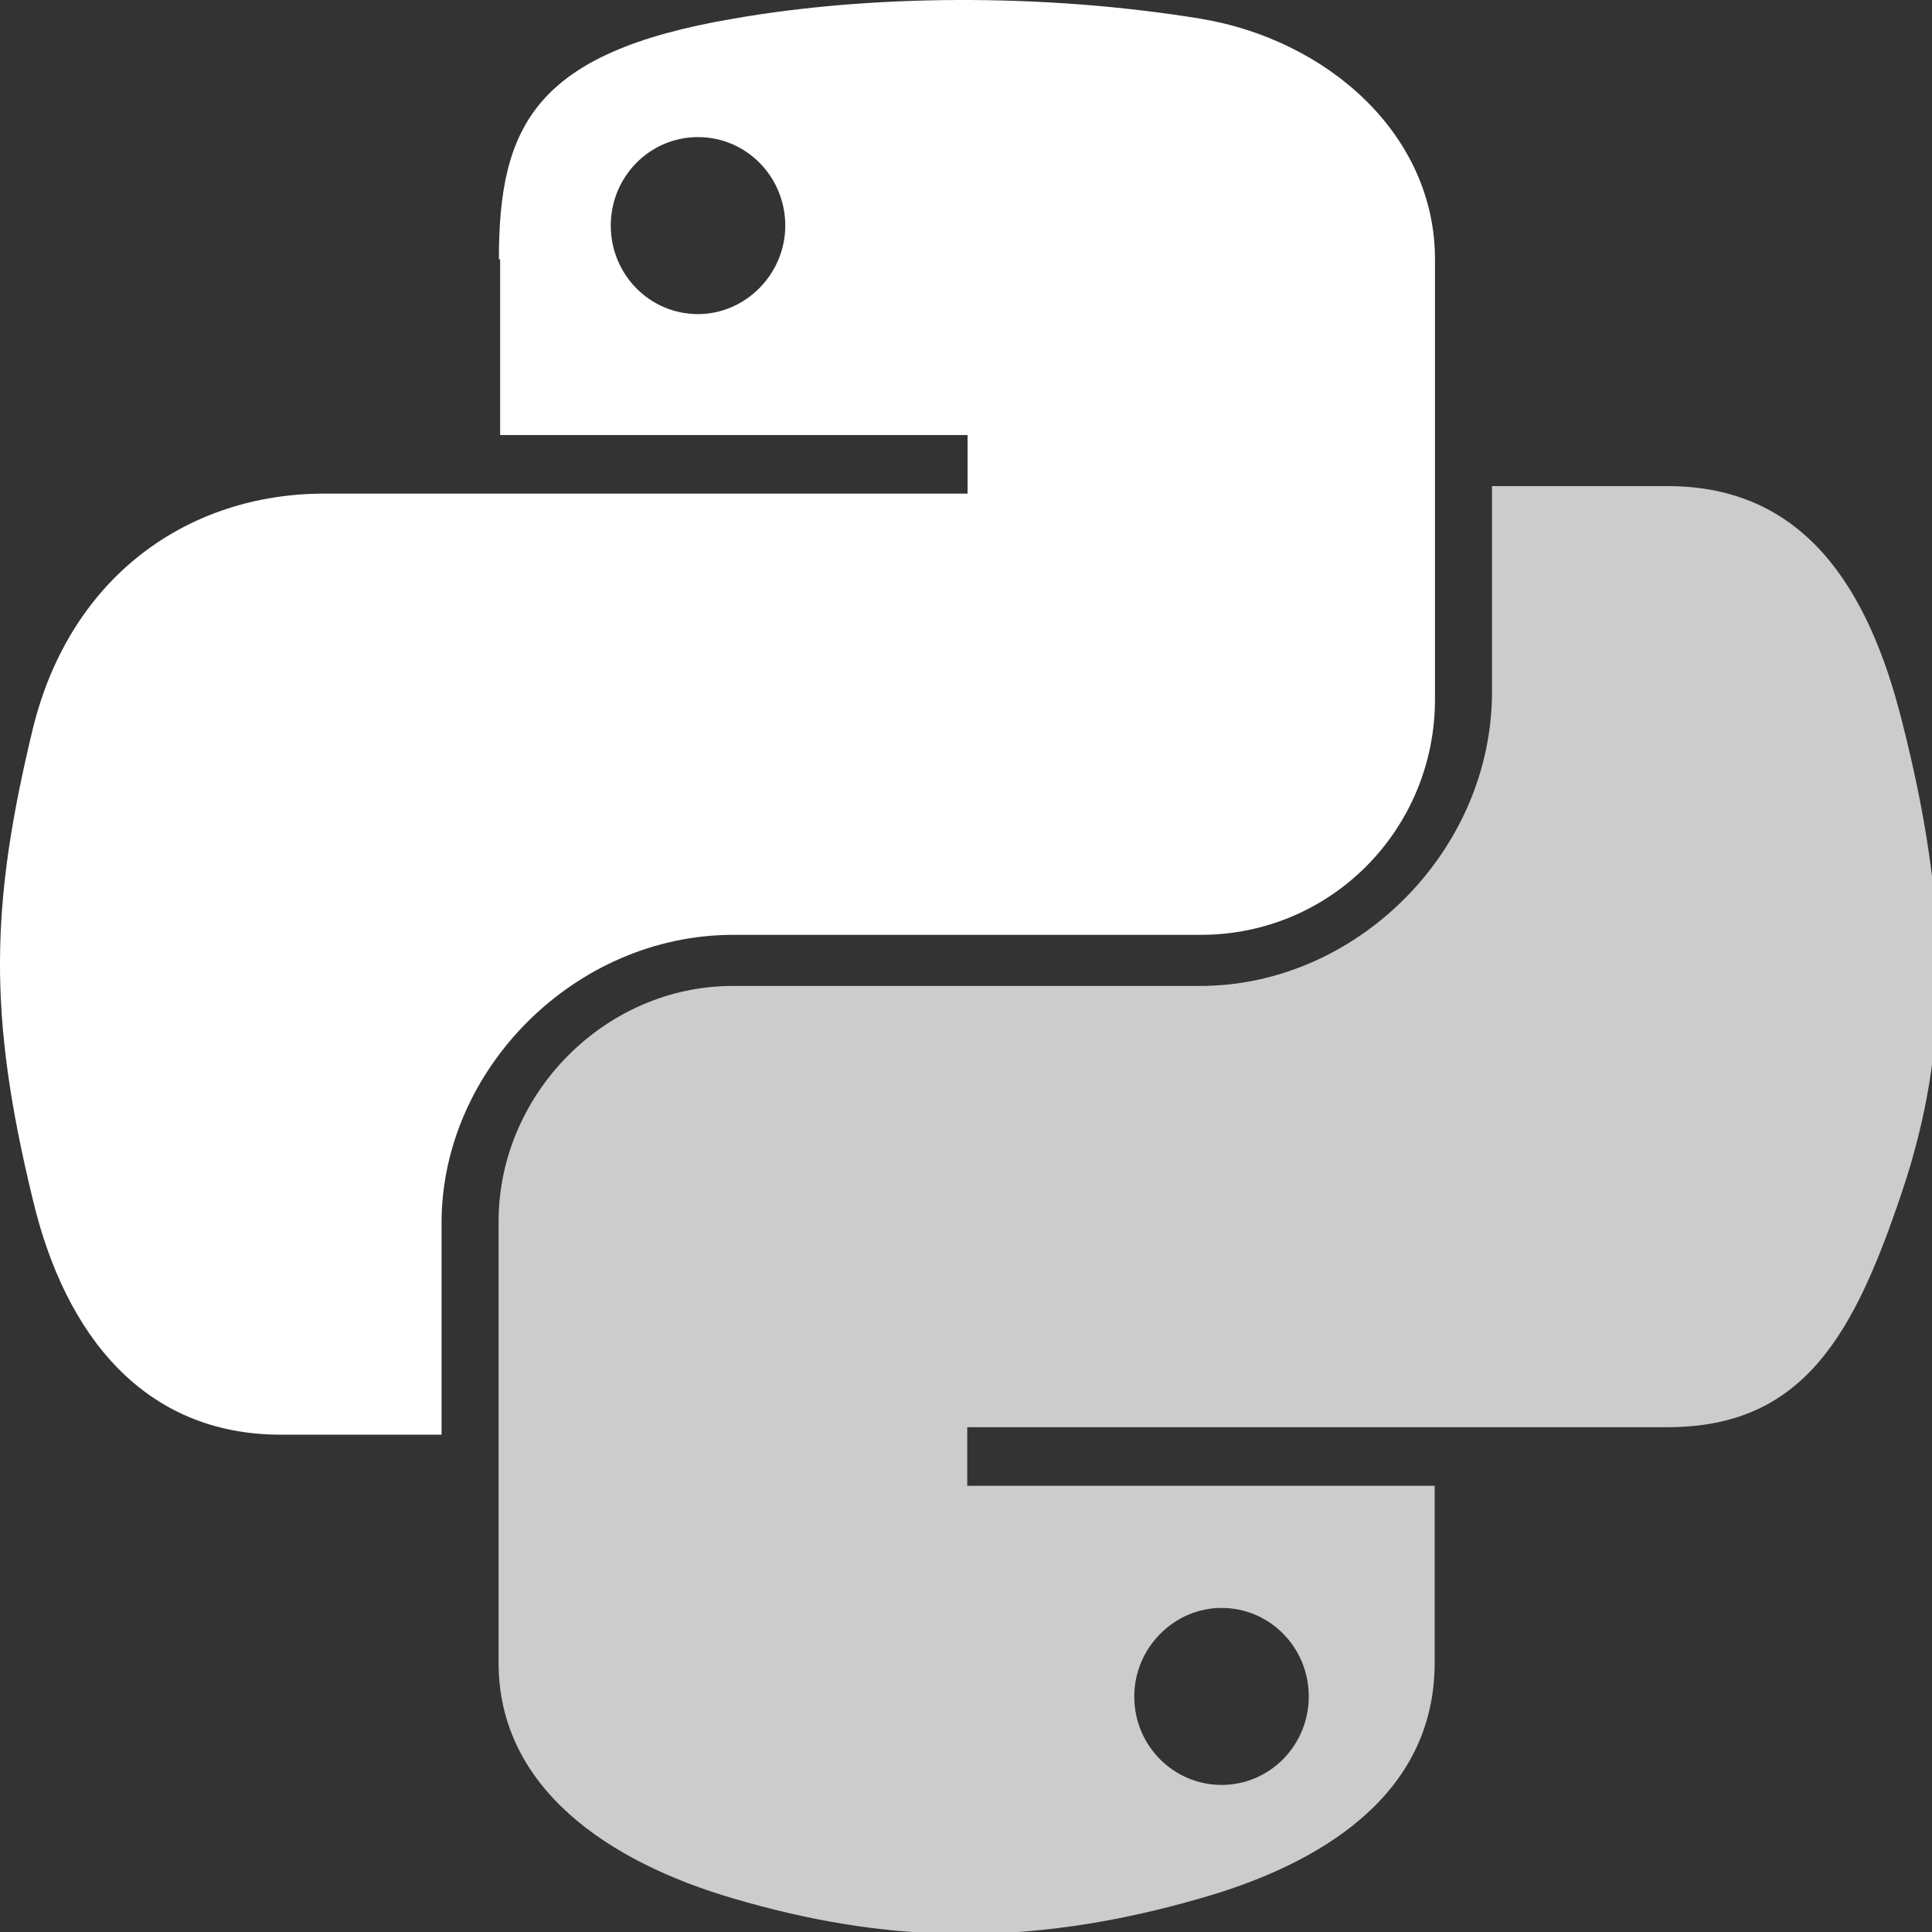 <?xml version="1.0" encoding="UTF-8" standalone="no"?>
<svg width="110px" height="110px" viewBox="0 0 110 110" version="1.1" xmlns="http://www.w3.org/2000/svg" xmlns:xlink="http://www.w3.org/1999/xlink" xmlns:sketch="http://www.bohemiancoding.com/sketch/ns">
    <rect x="0" y="0" width="110" height="110" fill="#333333" stroke="none"/>
    <!-- Generator: Sketch 3.1.1 (8761) - http://www.bohemiancoding.com/sketch -->
    <title>Artboard</title>
    <desc>Created with Sketch.</desc>
    <defs></defs>
    <g id="Page-2" stroke="none" stroke-width="1" fill="none" fill-rule="evenodd" sketch:type="MSPage">
        <g id="Artboard" sketch:type="MSArtboardGroup" fill="#FFFFFF">
            <g id="path7990_1_-+-path7992_2_-+-Fill-15-+-Fill-16" sketch:type="MSLayerGroup">
                <g id="path7990_1_-+-path7992_2_" sketch:type="MSShapeGroup">
                    <path d="M28.405,14.762 C28.405,7.168 30.463,2.981 41.747,1.065 C49.412,-0.283 59.205,-0.425 68.36,1.065 C75.599,2.272 81.702,7.665 81.702,14.762 L81.702,39.814 C81.702,47.194 75.812,53.226 68.36,53.226 L41.747,53.226 C32.734,53.226 25.141,60.891 25.141,69.62 L25.141,81.685 L15.986,81.685 C8.25,81.685 3.708,76.078 1.863,68.272 C-0.692,57.768 -0.55,51.523 1.863,41.517 C3.992,32.788 10.734,28.104 18.47,28.104 L28.476,28.104 L55.089,28.104 L55.089,24.768 L28.476,24.768 L28.476,14.762 L28.405,14.762 Z M34.774,12.845 C34.774,10.077 36.974,7.806 39.742,7.806 C42.51,7.806 44.71,10.077 44.71,12.845 C44.71,15.613 42.439,17.884 39.742,17.884 C36.974,17.884 34.774,15.613 34.774,12.845 Z" id="path7990_1_"></path>
                    <path d="M81.684,81.258 L55.071,81.258 L55.071,84.594 L81.684,84.594 L81.684,94.671 C81.684,102.265 75.084,106.168 68.342,108.084 C58.265,110.994 50.174,110.568 41.729,108.084 C34.703,106.026 28.387,101.839 28.387,94.671 L28.387,69.548 C28.387,62.31 34.419,56.135 41.729,56.135 L68.342,56.135 C77.213,56.135 84.948,48.471 84.948,39.387 L84.948,27.677 L94.955,27.677 C102.69,27.677 106.381,33.426 108.297,41.09 C110.994,51.665 111.065,59.613 108.297,67.845 C105.6,75.865 102.761,81.258 94.955,81.258 L81.684,81.258 Z M64.581,96.587 C64.581,93.819 66.852,91.548 69.548,91.548 C72.316,91.548 74.516,93.819 74.516,96.587 C74.516,99.355 72.316,101.626 69.548,101.626 C66.852,101.626 64.581,99.426 64.581,96.587 Z" id="path7992_2_" fill-opacity="0.75"></path>
                </g>
            </g>
        </g>
    </g>
</svg>